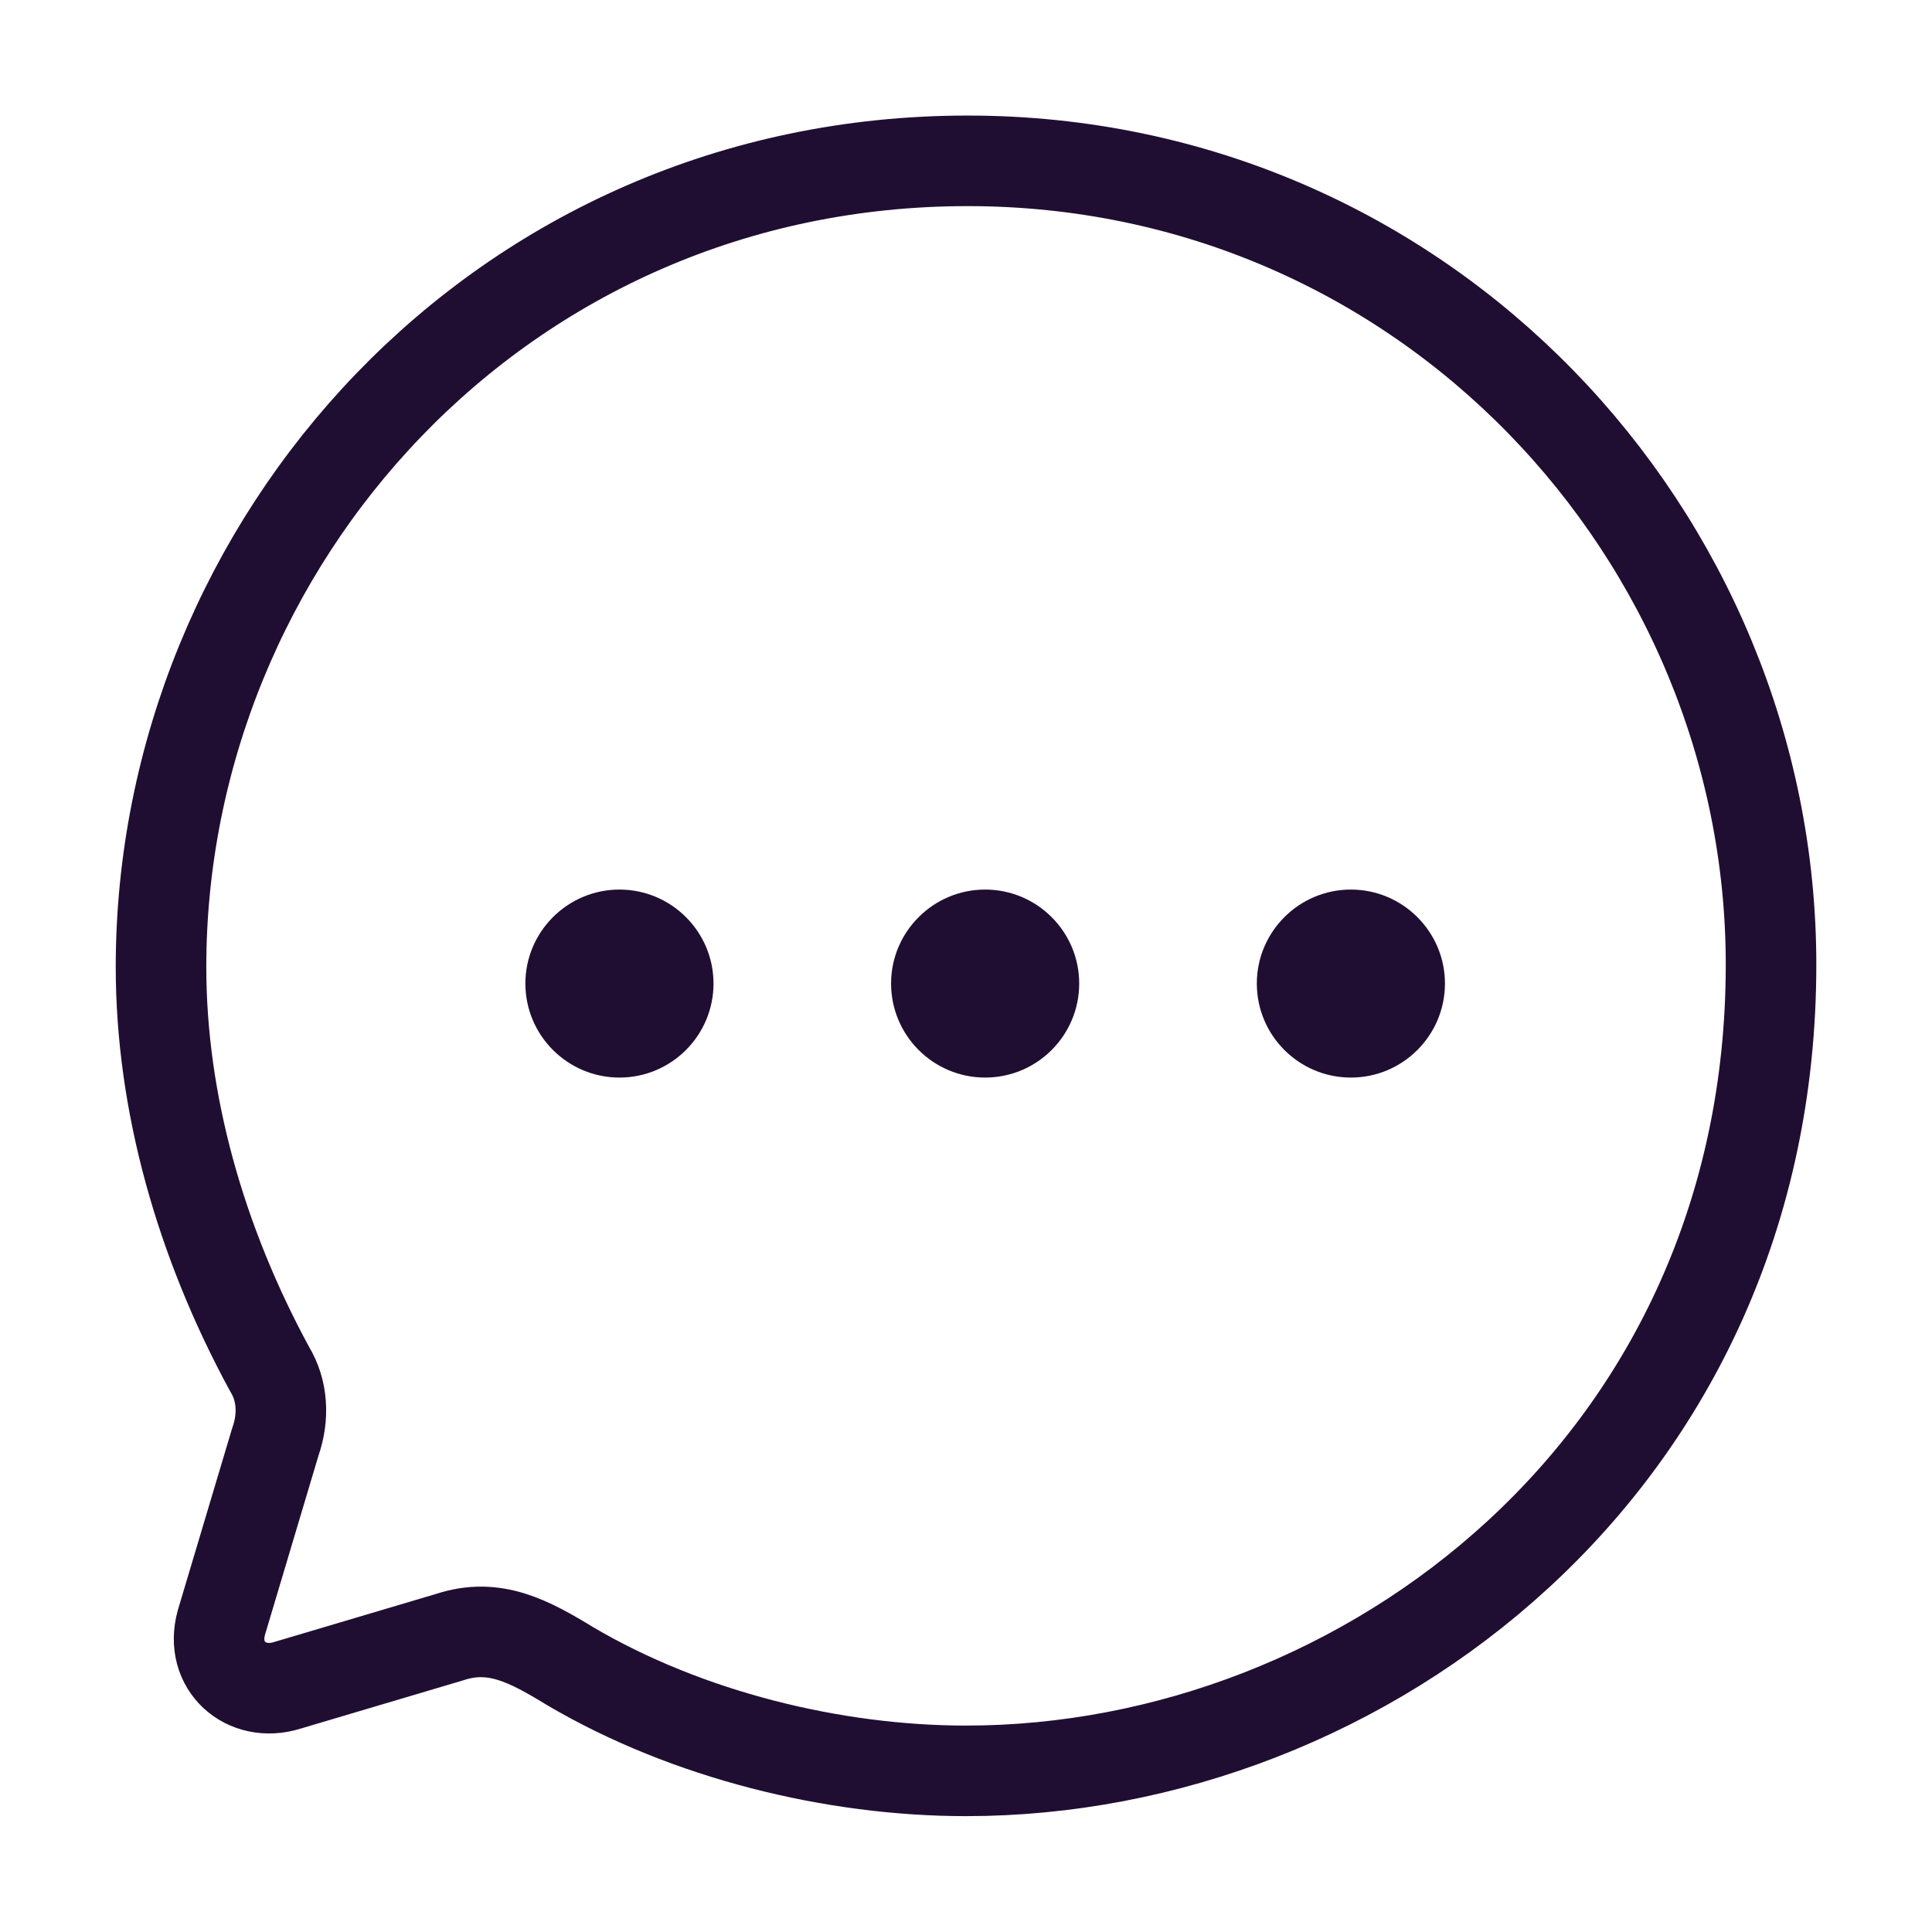 <svg width="32" height="32" viewBox="0 0 32 32" fill="none" xmlns="http://www.w3.org/2000/svg">
<path fill-rule="evenodd" clip-rule="evenodd" d="M10.26 17.848C9.401 17.848 8.702 17.15 8.702 16.29C8.702 15.433 9.401 14.734 10.26 14.734C11.12 14.734 11.818 15.433 11.818 16.29C11.818 17.15 11.12 17.848 10.26 17.848ZM16.317 17.848C15.458 17.848 14.759 17.15 14.759 16.29C14.759 15.433 15.458 14.734 16.317 14.734C17.177 14.734 17.875 15.433 17.875 16.29C17.875 17.15 17.177 17.848 16.317 17.848ZM20.817 16.29C20.817 17.15 21.515 17.848 22.375 17.848C23.234 17.848 23.933 17.15 23.933 16.29C23.933 15.433 23.234 14.734 22.375 14.734C21.515 14.734 20.817 15.433 20.817 16.29Z" fill="#200E32"/>
<path fill-rule="evenodd" clip-rule="evenodd" d="M16.027 2.664C8.28 2.664 2.667 8.992 2.667 16.017C2.667 18.261 3.32 20.57 4.467 22.679C4.68 23.028 4.707 23.467 4.56 23.883L3.667 26.874C3.467 27.595 4.08 28.128 4.76 27.914L7.454 27.114C8.187 26.874 8.76 27.18 9.44 27.595C11.387 28.742 13.814 29.331 16 29.331C22.614 29.331 29.334 24.216 29.334 15.977C29.334 8.872 23.6 2.664 16.027 2.664Z" stroke="#200E32" stroke-width="1.5" stroke-linecap="round" stroke-linejoin="round"/>
</svg>

